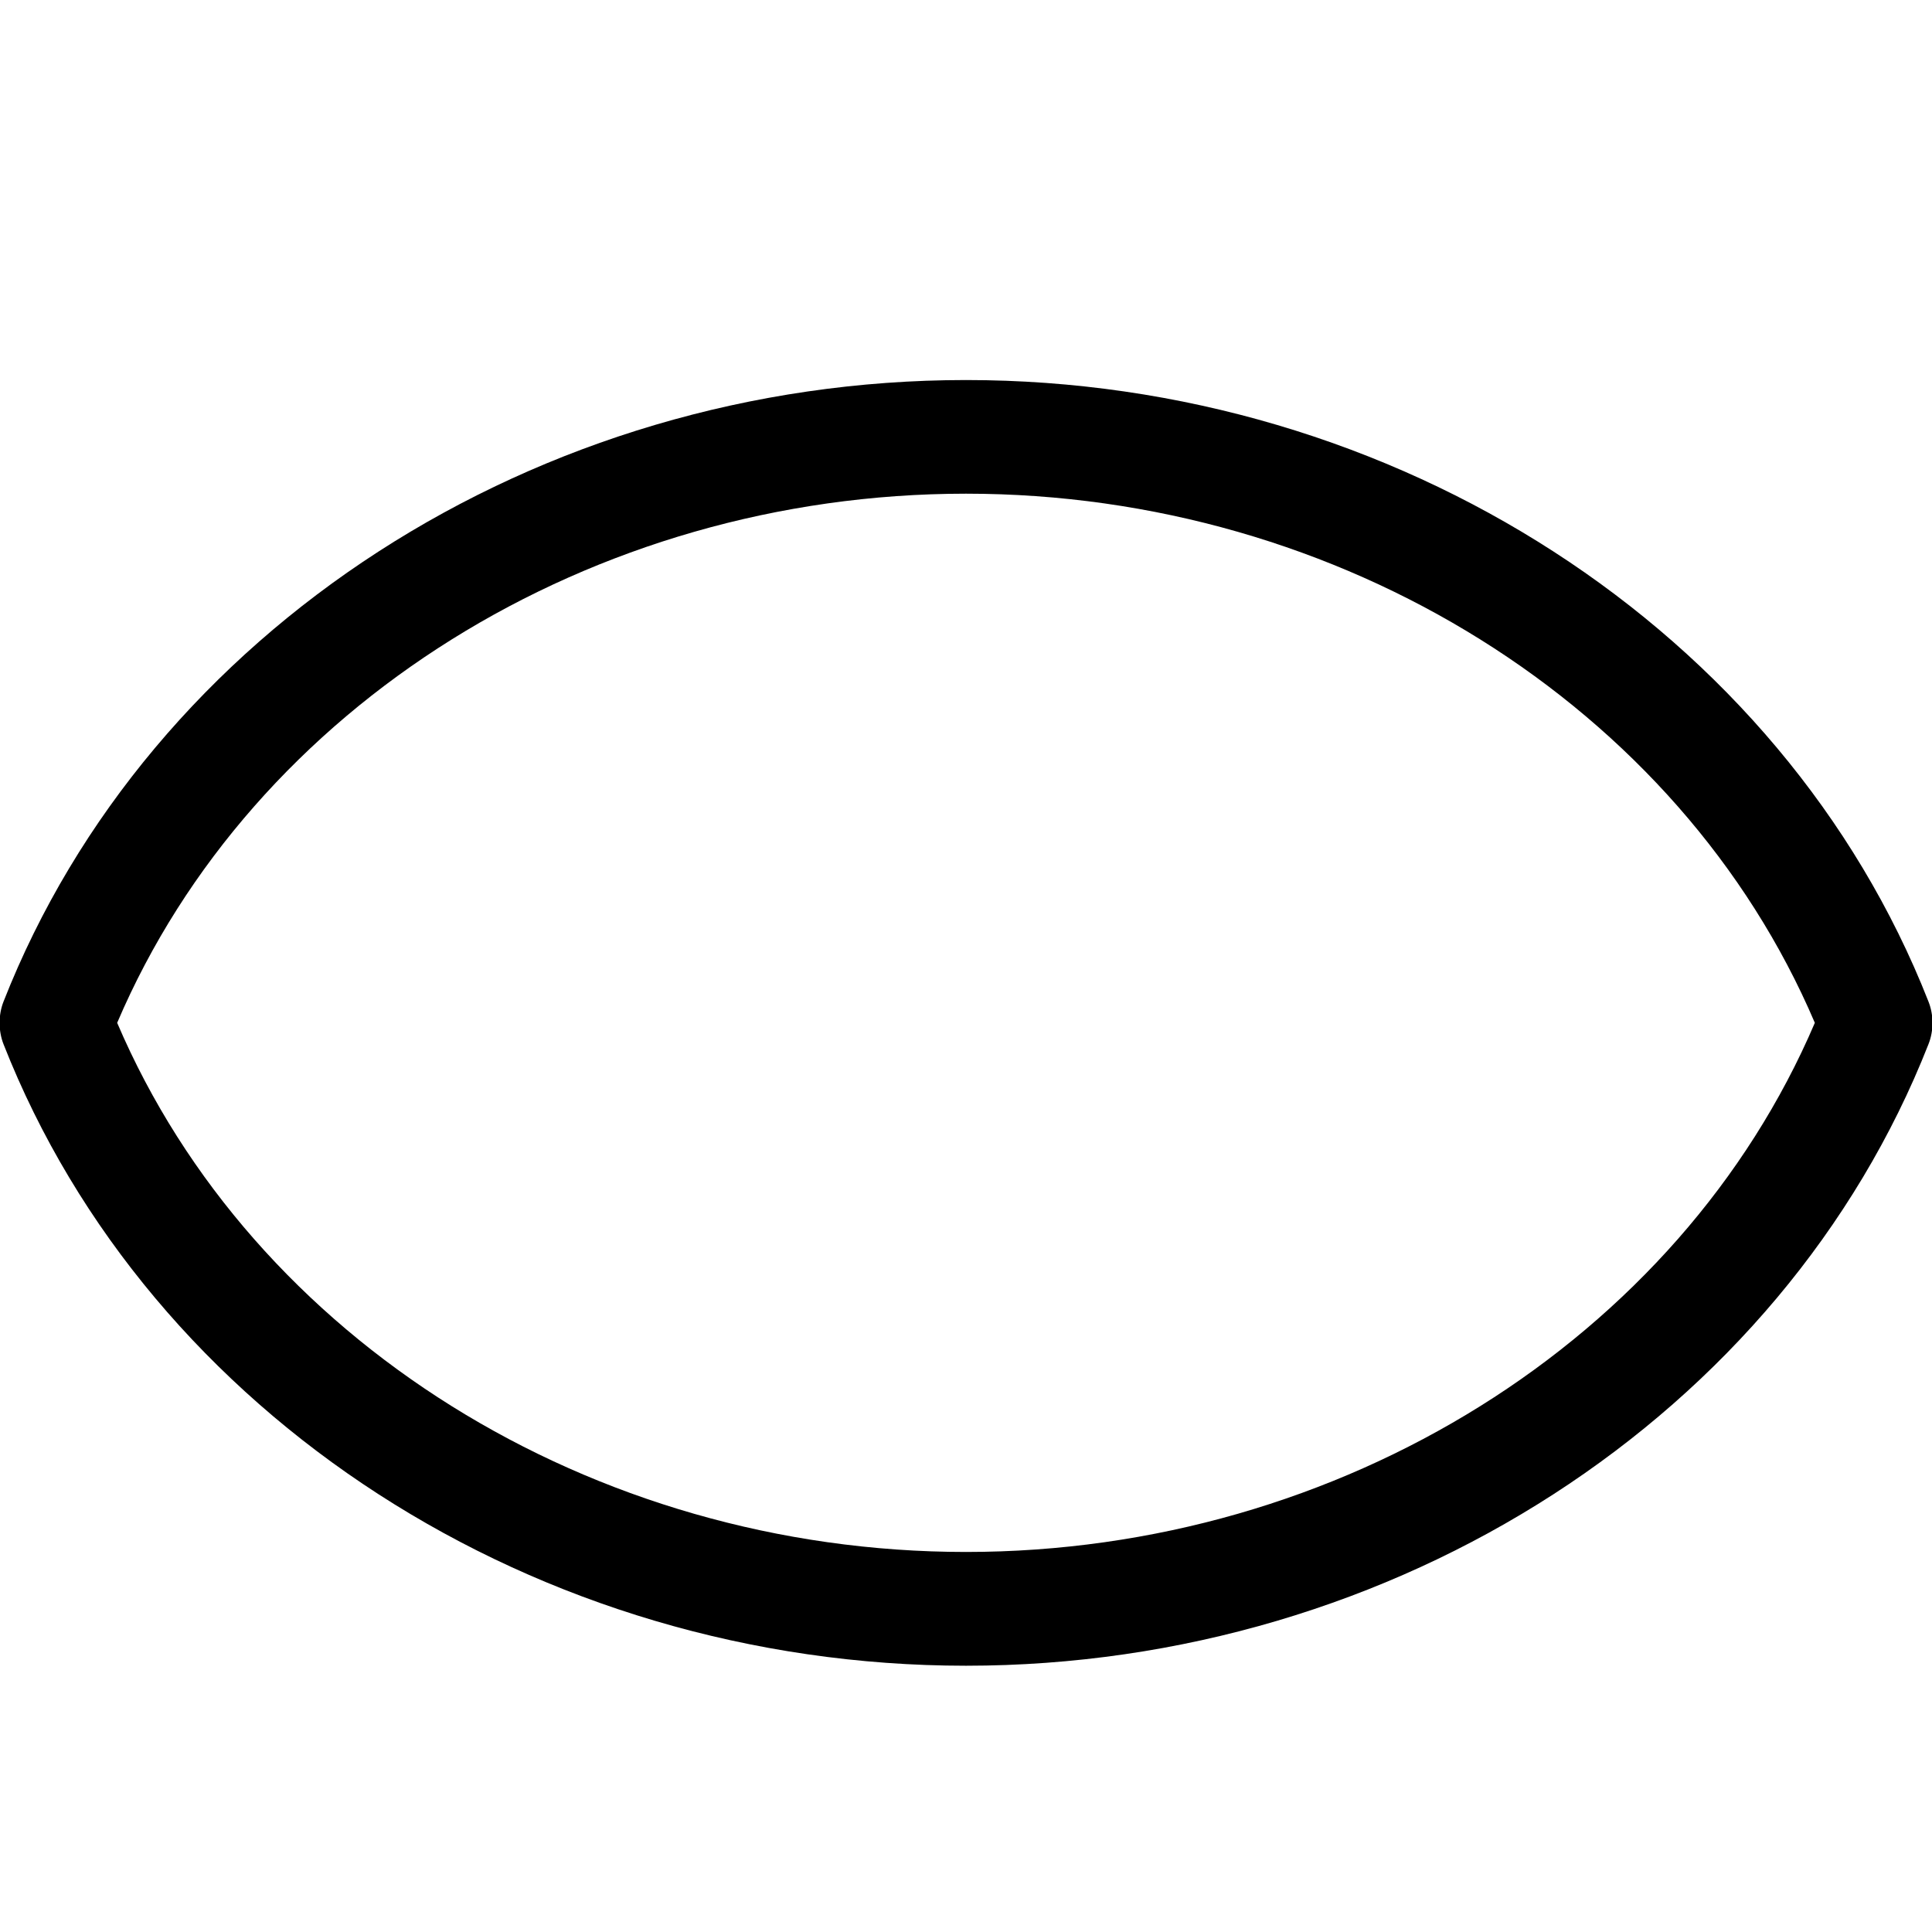 <?xml version="1.0" encoding="UTF-8" standalone="no"?>
<!-- Created with Inkscape (http://www.inkscape.org/) -->

<svg
   xmlns:dc="http://purl.org/dc/elements/1.1/"
   xmlns:cc="http://creativecommons.org/ns#"
   xmlns:rdf="http://www.w3.org/1999/02/22-rdf-syntax-ns#"
   xmlns:svg="http://www.w3.org/2000/svg"
   xmlns="http://www.w3.org/2000/svg"
   version="1.1"
   width="17"
   height="17"
   viewBox="0 0 17 17"
   id="svg2">
  <defs
     id="defs10" />
  <g
     id="g4" />
  <g
     id="layer3"
     style="display:inline">
    <path
       d="m 8.5,3.344 c -3.778,0 -7.185,2.202 -8.469,5.469 -0.046,0.117 -0.046,0.258 0,0.375 1.285,3.268 4.691,5.469 8.469,5.469 3.778,0 7.184,-2.201 8.469,-5.469 0.047,-0.118 0.047,-0.257 0,-0.375 C 15.685,5.545 12.278,3.344 8.5,3.344 z m 0,1 C 11.799,4.344 14.78,6.213 15.969,9 14.779,11.786 11.798,13.656 8.5,13.656 5.202,13.656 2.221,11.787 1.031,9 2.22,6.213 5.201,4.344 8.5,4.344 z"
       id="path6-3"
       style="fill:#000000" />
  </g>
  <g
     id="layer4" />
</svg>
